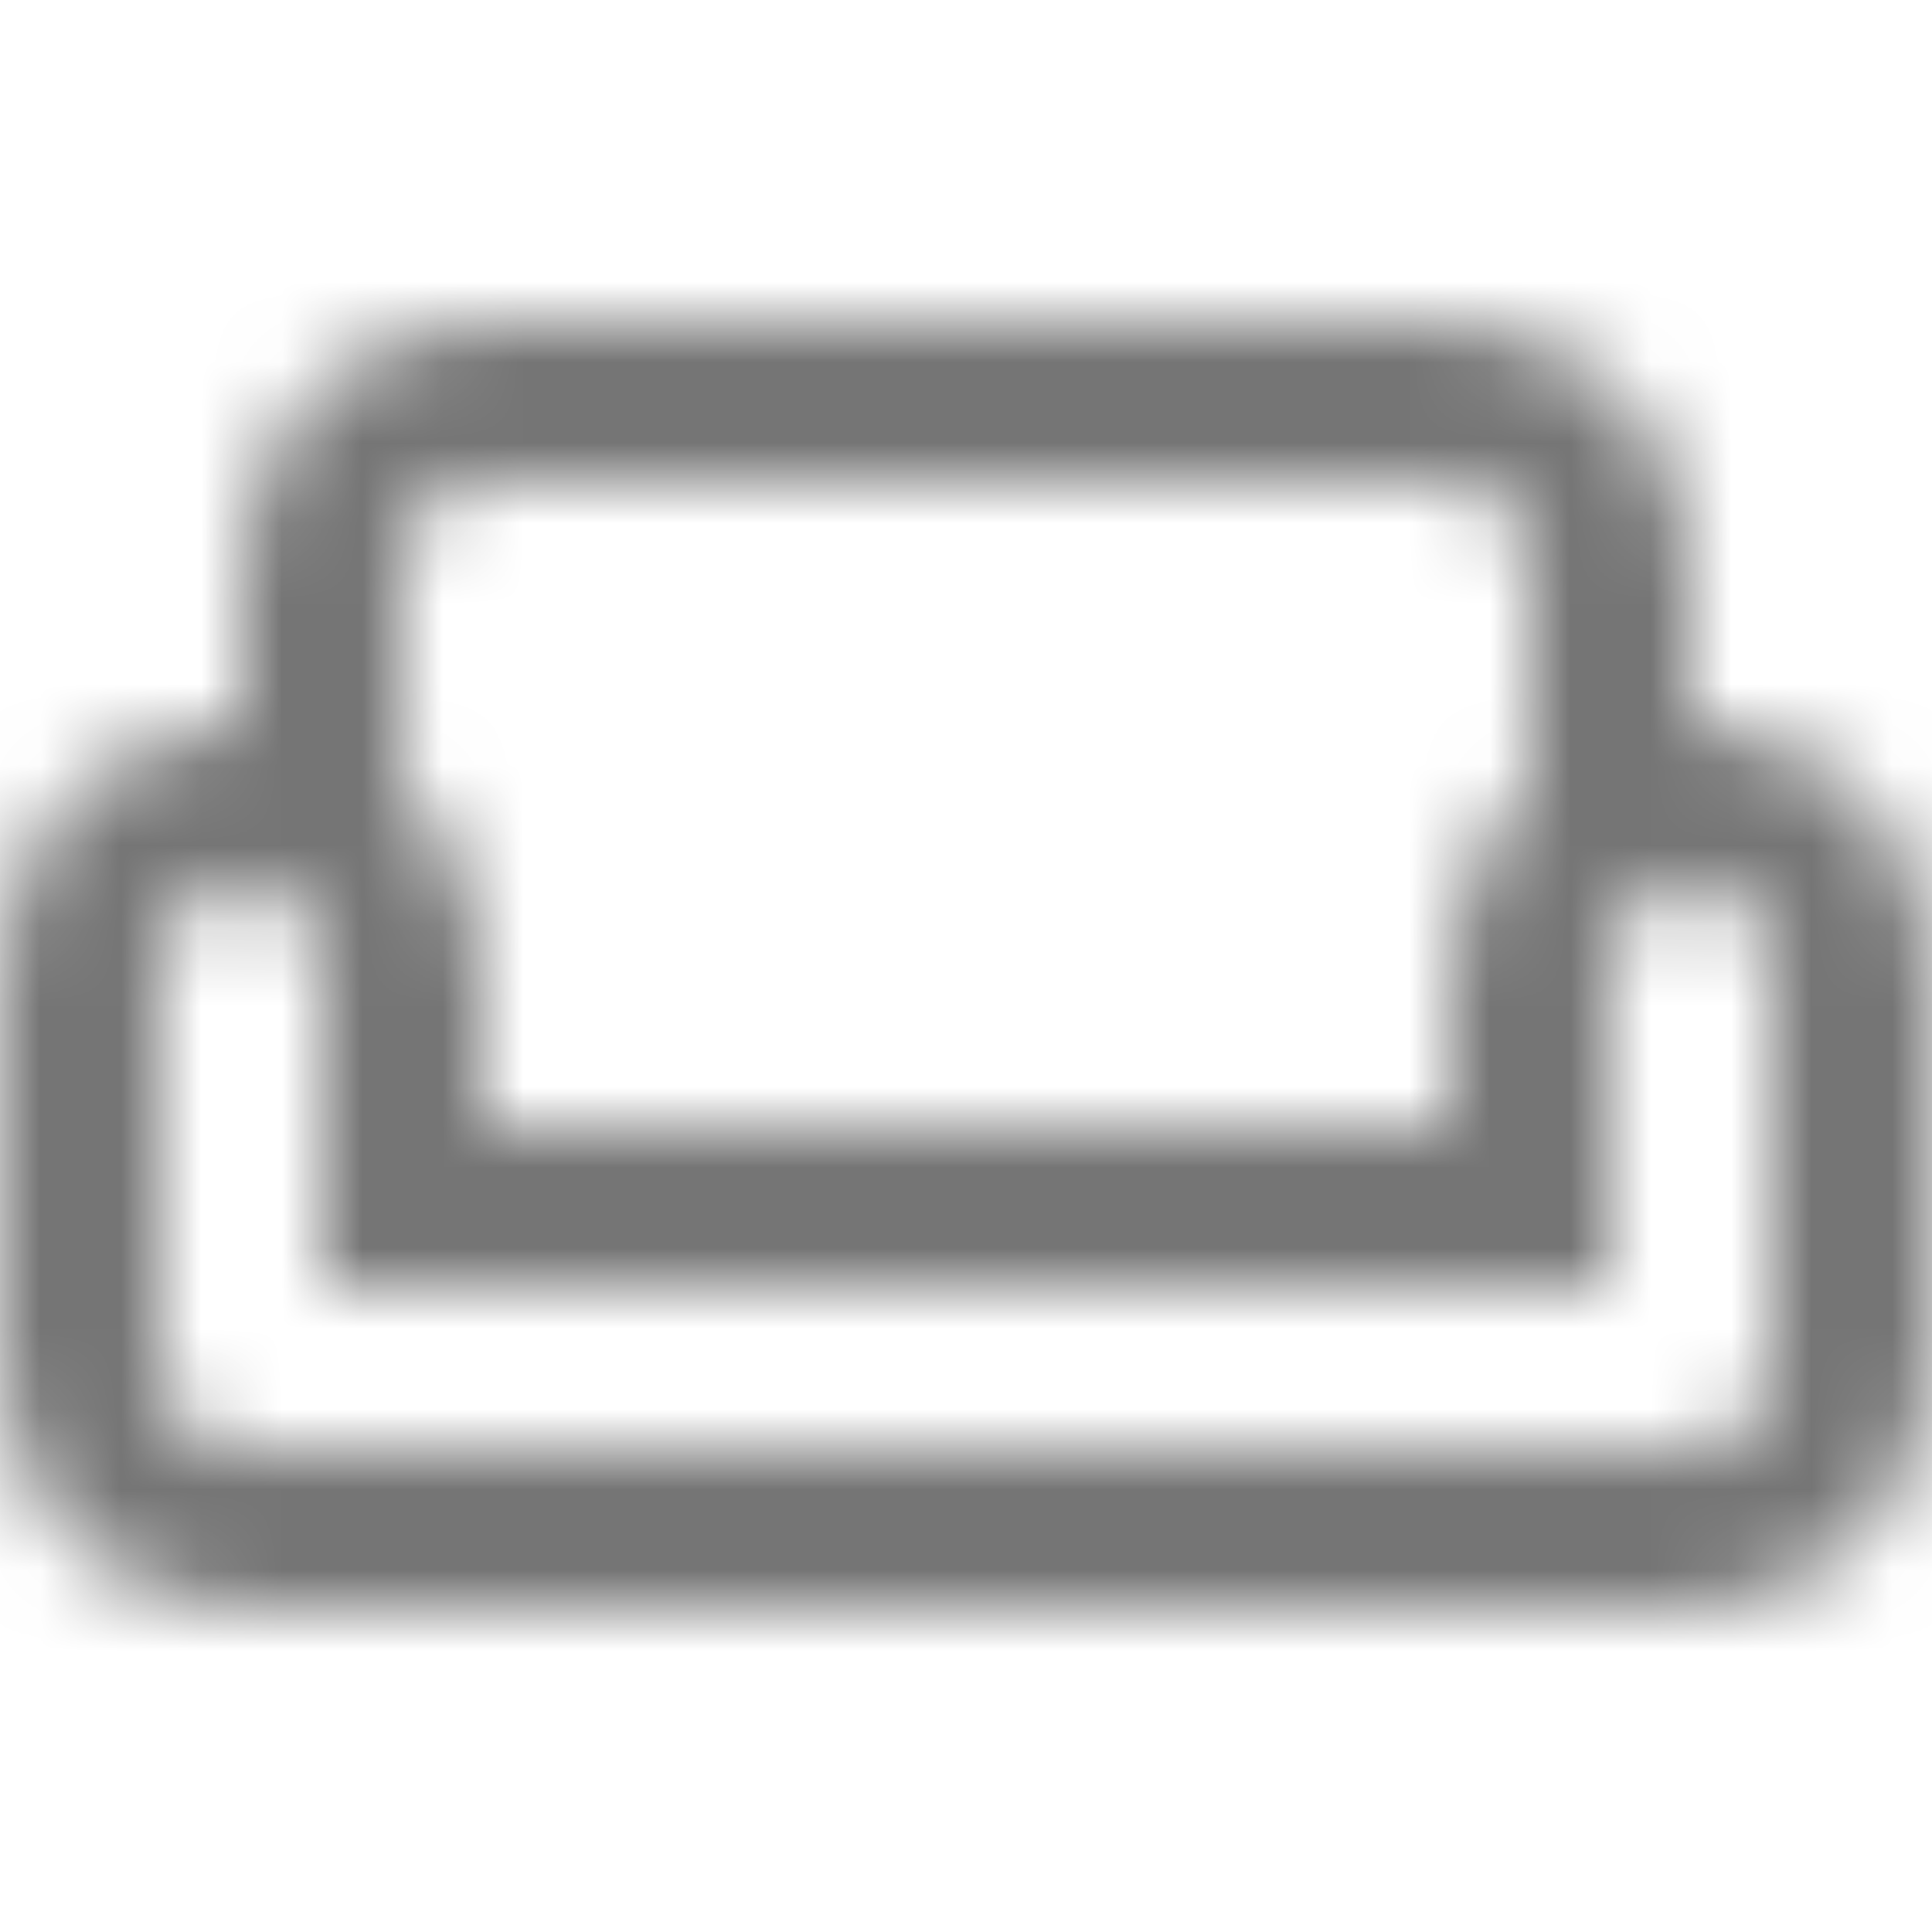 <?xml version="1.0" encoding="UTF-8"?>
<svg width="24px" height="24px" viewBox="0 0 24 24" version="1.1" xmlns="http://www.w3.org/2000/svg" xmlns:xlink="http://www.w3.org/1999/xlink">
    <!-- Generator: Sketch 50 (54983) - http://www.bohemiancoding.com/sketch -->
    <title>icon/content/weekend_24px_outlined</title>
    <desc>Created with Sketch.</desc>
    <defs>
        <path d="M21,9 L21,7 C21,5.35 19.65,4 18,4 L6,4 C4.35,4 3,5.35 3,7 L3,9 C1.35,9 0,10.35 0,12 L0,17 C0,18.65 1.35,20 3,20 L21,20 C22.65,20 24,18.65 24,17 L24,12 C24,10.35 22.65,9 21,9 Z M5,7 C5,6.45 5.45,6 6,6 L18,6 C18.55,6 19,6.45 19,7 L19,9.78 C18.39,10.33 18,11.12 18,12 L18,14 L6,14 L6,12 C6,11.12 5.61,10.33 5,9.78 L5,7 Z M22,17 C22,17.55 21.55,18 21,18 L3,18 C2.45,18 2,17.55 2,17 L2,12 C2,11.45 2.45,11 3,11 C3.55,11 4,11.45 4,12 L4,16 L20,16 L20,12 C20,11.45 20.45,11 21,11 C21.55,11 22,11.45 22,12 L22,17 Z" id="path-1"></path>
    </defs>
    <g id="icon/content/weekend_24px" stroke="none" stroke-width="1" fill="none" fill-rule="evenodd">
        <mask id="mask-2" fill="white">
            <use xlink:href="#path-1"></use>
        </mask>
        <g fill-rule="nonzero"></g>
        <g id="✱-/-Color-/-Icons-/-Black-/-Inactive" mask="url(#mask-2)" fill="#000000" fill-opacity="0.54">
            <rect id="Rectangle" x="0" y="0" width="24" height="24"></rect>
        </g>
    </g>
</svg>